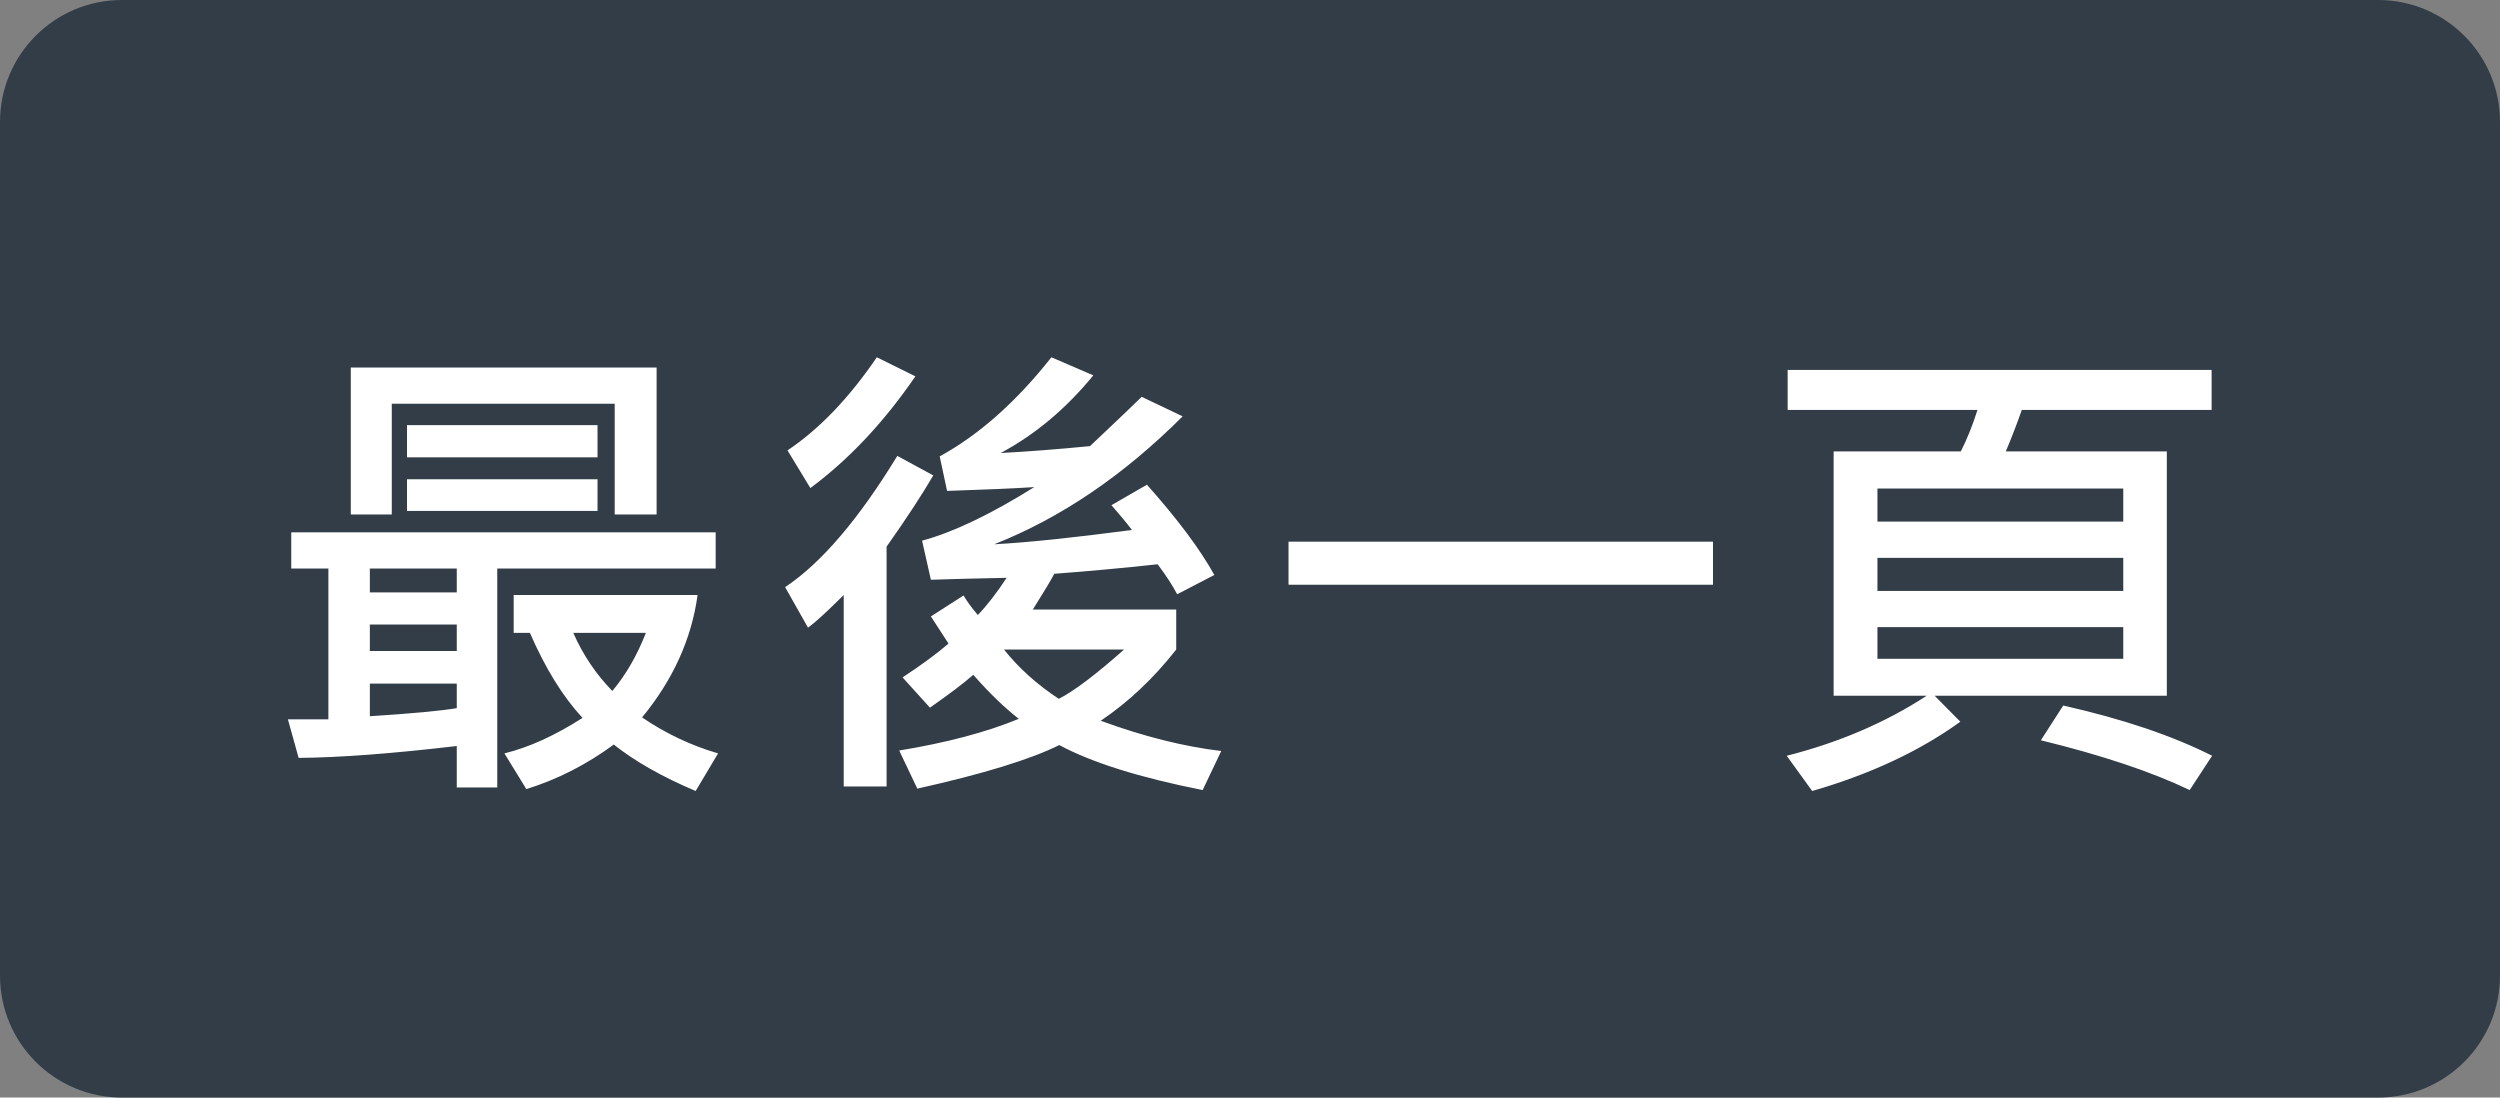 <svg width="82" height="36" viewBox="0 0 82 36" fill="none" xmlns="http://www.w3.org/2000/svg">
<rect x="0" y="0" width="82" height="36" fill="#808080" stroke="none"/>
<path d="M0 4C0 1.791 1.791 0 4 0H78C80.209 0 82 1.791 82 4V32C82 34.209 80.209 36 78 36H4C1.791 36 0 34.209 0 32V4Z" fill="#323D47"/>
<path d="M21.537 16.875H20.162V13.242H12.85V16.875H11.506V12.055H21.537V16.875ZM19.599 15H13.35V13.945H19.599V15ZM19.599 16.758H13.35V15.719H19.599V16.758ZM23.474 18.648H16.31V25.828H14.982V24.469C12.857 24.719 11.128 24.849 9.795 24.859L9.443 23.594H10.771V18.648H9.553V17.461H23.474V18.648ZM14.982 19.43V18.648H12.131V19.43H14.982ZM14.982 21.352V20.484H12.131V21.352H14.982ZM14.982 23.227V22.422H12.131V23.492C13.516 23.404 14.467 23.315 14.982 23.227ZM23.553 24.711L22.818 25.945C21.724 25.482 20.829 24.974 20.131 24.422C19.24 25.078 18.284 25.565 17.264 25.883L16.545 24.711C17.352 24.513 18.206 24.125 19.107 23.547C18.467 22.859 17.891 21.93 17.381 20.758H16.849V19.516H22.881C22.683 20.958 22.076 22.297 21.06 23.531C21.831 24.057 22.662 24.451 23.553 24.711ZM21.185 20.758H18.803C19.12 21.477 19.547 22.112 20.084 22.664C20.527 22.138 20.894 21.503 21.185 20.758ZM40.057 24.633L39.447 25.914C37.374 25.503 35.807 25.01 34.744 24.438C33.807 24.906 32.255 25.383 30.088 25.867L29.494 24.617C31.046 24.362 32.353 24.016 33.416 23.578C32.937 23.203 32.439 22.721 31.924 22.133C31.611 22.409 31.137 22.768 30.502 23.211L29.604 22.219C30.229 21.807 30.731 21.438 31.111 21.109L30.533 20.219L31.604 19.531C31.713 19.719 31.869 19.932 32.072 20.172C32.374 19.859 32.689 19.453 33.017 18.953C31.955 18.974 31.127 18.995 30.533 19.016L30.244 17.734C31.265 17.458 32.492 16.872 33.924 15.977C33.304 16.018 32.351 16.06 31.064 16.102L30.822 14.969C32.109 14.266 33.33 13.182 34.486 11.719L35.861 12.312C34.965 13.406 33.952 14.255 32.822 14.859C33.702 14.812 34.679 14.737 35.752 14.633C36.684 13.753 37.249 13.213 37.447 13.016L38.791 13.656C36.859 15.588 34.799 16.987 32.611 17.852C33.7 17.794 35.205 17.638 37.127 17.383C36.955 17.154 36.731 16.883 36.455 16.57L37.619 15.898C38.63 17.034 39.367 18.021 39.83 18.859L38.611 19.492C38.465 19.211 38.252 18.883 37.971 18.508C36.82 18.633 35.689 18.737 34.58 18.82C34.481 19.013 34.247 19.404 33.877 19.992H38.58V21.305C37.835 22.253 37.01 23.031 36.103 23.641C37.51 24.156 38.827 24.487 40.057 24.633ZM36.869 21.305H32.932C33.411 21.909 34.01 22.448 34.728 22.922C35.228 22.667 35.942 22.128 36.869 21.305ZM30.025 12.344C28.989 13.854 27.84 15.075 26.58 16.008L25.83 14.773C26.872 14.075 27.848 13.057 28.76 11.719L30.025 12.344ZM30.611 15.594C30.241 16.229 29.731 17.008 29.08 17.93V25.797H27.674V19.516C27.122 20.068 26.731 20.424 26.502 20.586L25.752 19.258C26.934 18.471 28.161 17.037 29.432 14.953L30.611 15.594ZM56.186 19.18H42.264V17.766H56.186V19.18ZM72.541 13.445H66.315C66.169 13.867 65.994 14.32 65.791 14.805H71.072V22.82H63.455L64.299 23.672C62.966 24.635 61.346 25.393 59.44 25.945L58.604 24.789C60.312 24.357 61.843 23.701 63.197 22.82H60.143V14.805H64.315C64.513 14.419 64.695 13.966 64.862 13.445H58.635V12.133H72.541V13.445ZM69.643 17.109V16.023H61.58V17.109H69.643ZM69.643 19.383V18.297H61.58V19.383H69.643ZM69.643 21.609V20.57H61.58V21.609H69.643ZM72.557 24.789L71.822 25.914C70.572 25.315 68.945 24.771 66.94 24.281L67.674 23.141C69.632 23.583 71.26 24.133 72.557 24.789Z" fill="white"/>
</svg>
